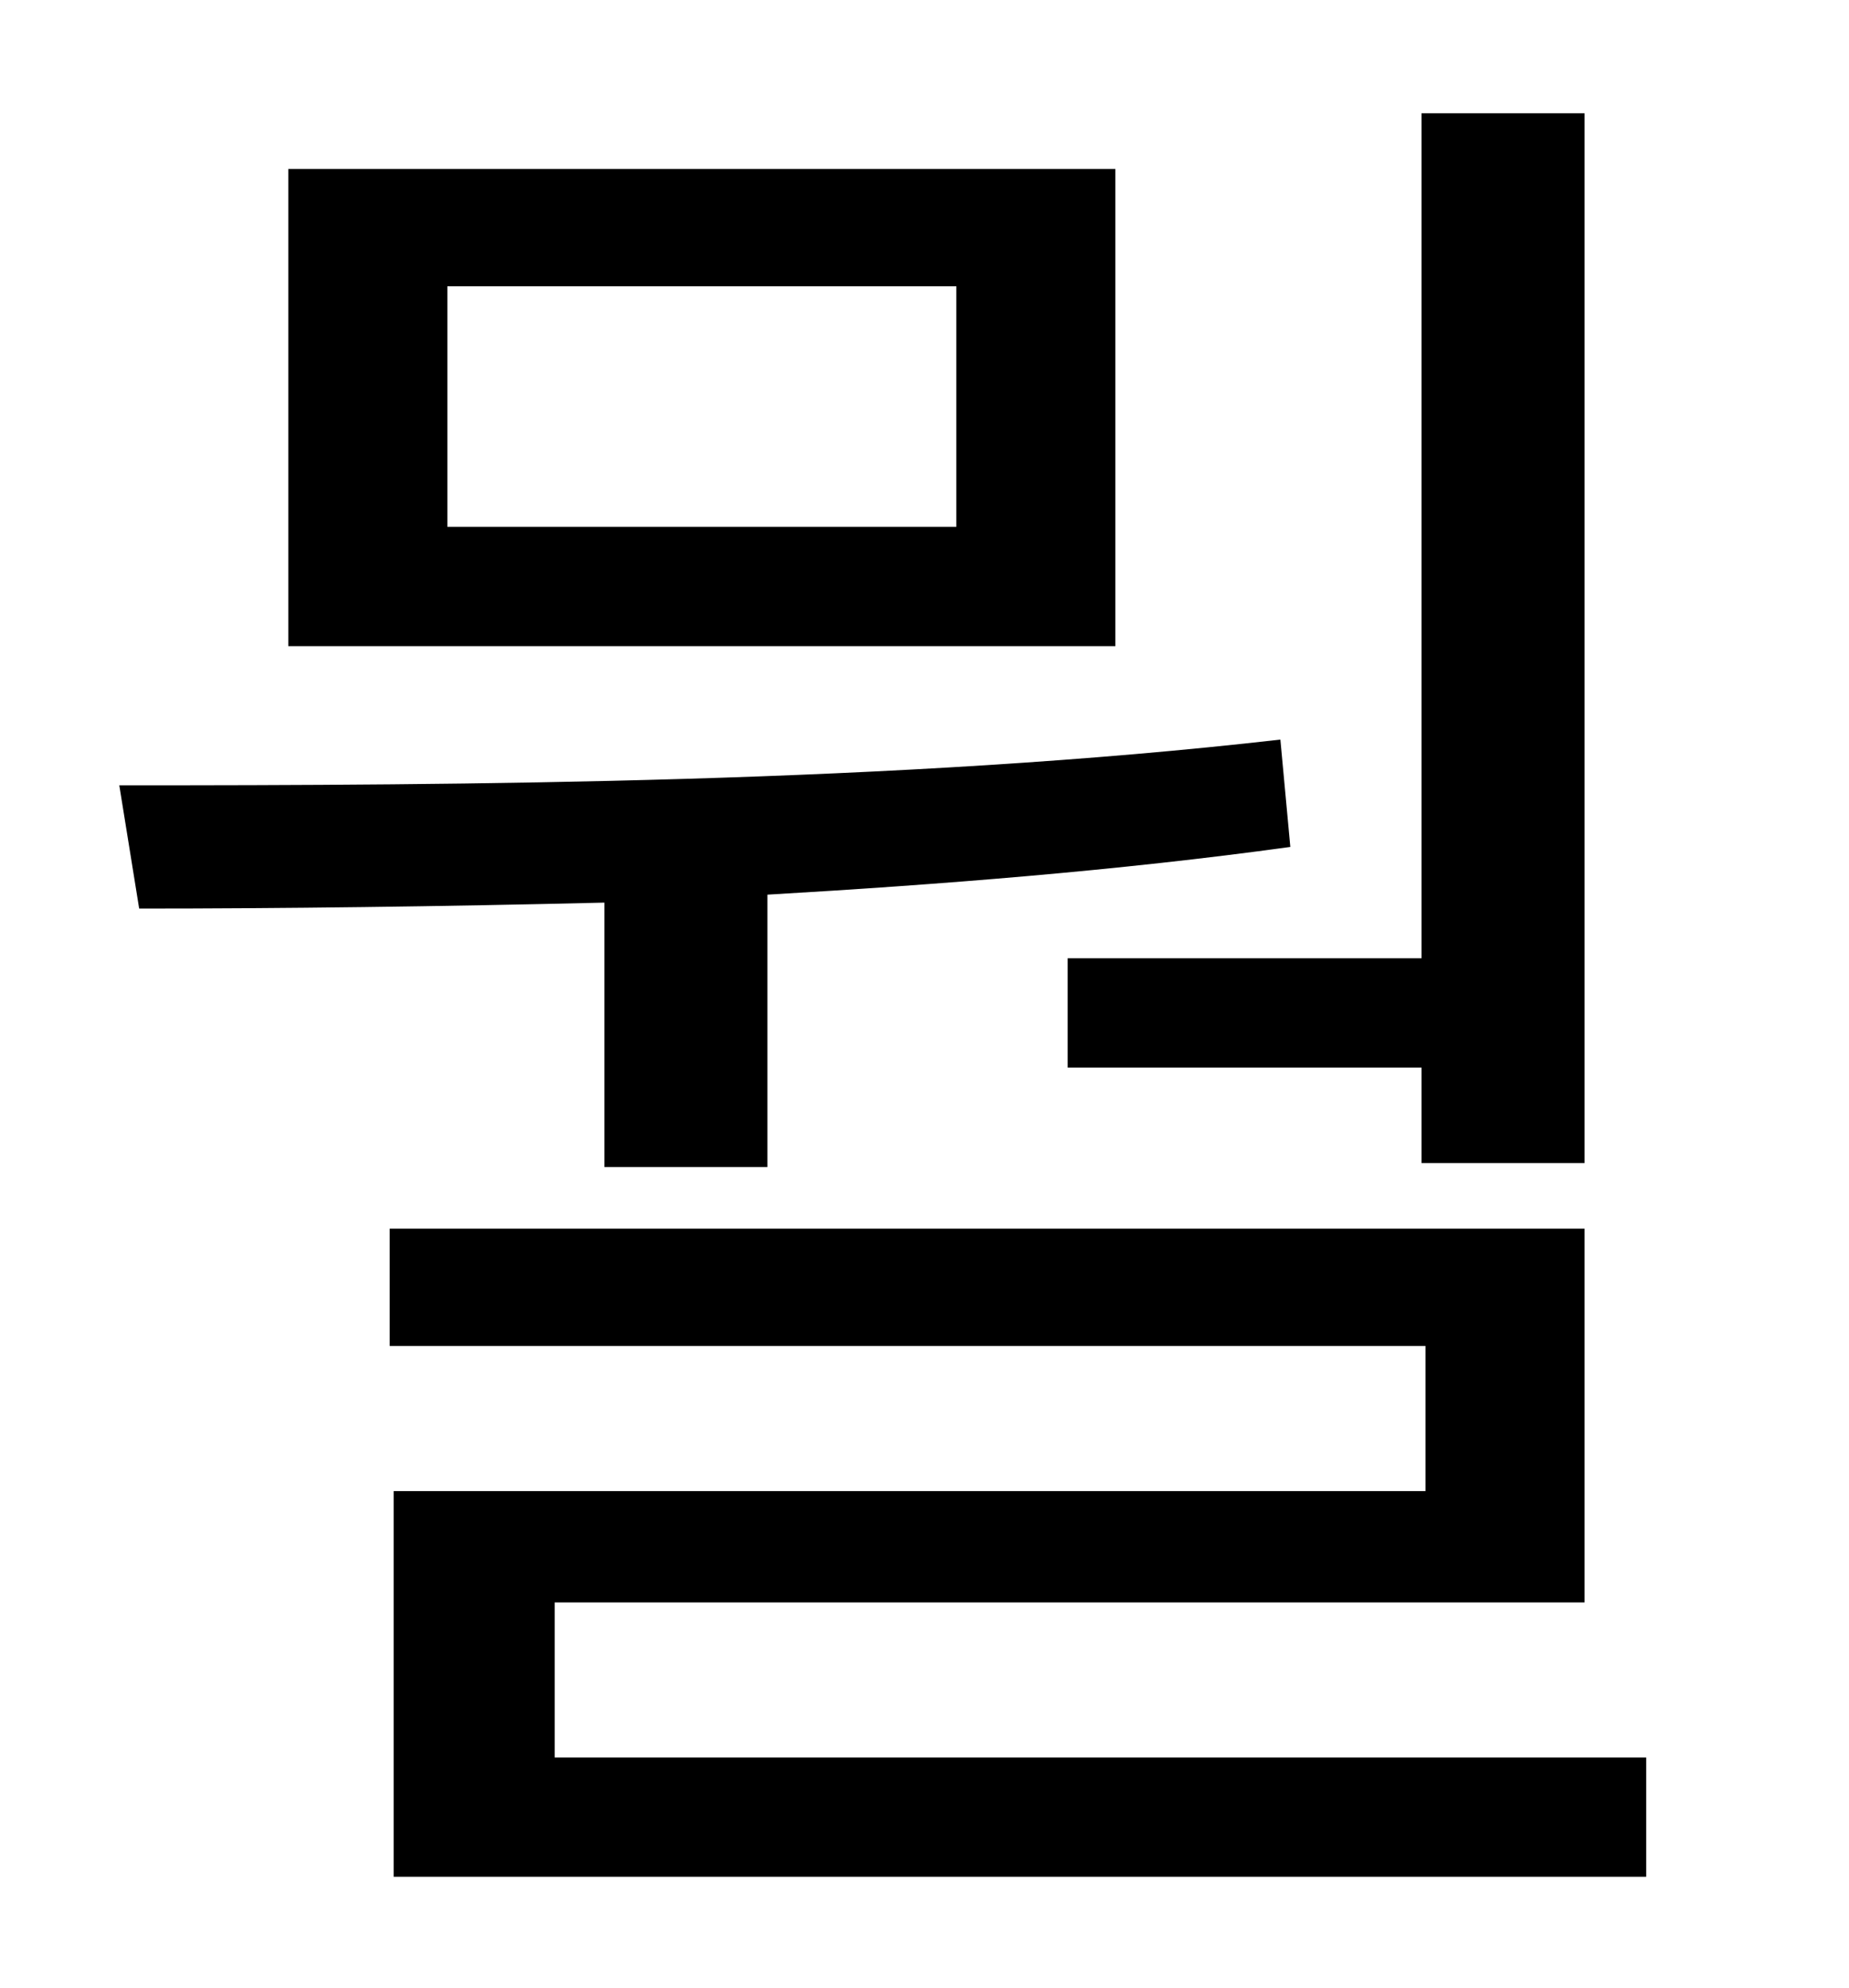 <?xml version="1.0" standalone="no"?>
<!DOCTYPE svg PUBLIC "-//W3C//DTD SVG 1.1//EN" "http://www.w3.org/Graphics/SVG/1.1/DTD/svg11.dtd" >
<svg xmlns="http://www.w3.org/2000/svg" xmlns:xlink="http://www.w3.org/1999/xlink" version="1.1" viewBox="-10 0 930 1000">
   <path fill="currentColor"
d="M527 482h178v-425h82v528h-82v-48h-178v-55zM471 265v-121h-256v121h256zM551 85v240h-416v-240h416zM294 587v-133c-83 2 -163 3 -234 3l-10 -62c173 0 392 -1 584 -23l5 54c-87 12 -177 19 -263 24v137h-82zM269 884h549v60h-630v-194h519v-73h-521v-59h601v188h-518
v78z" />
</svg>
